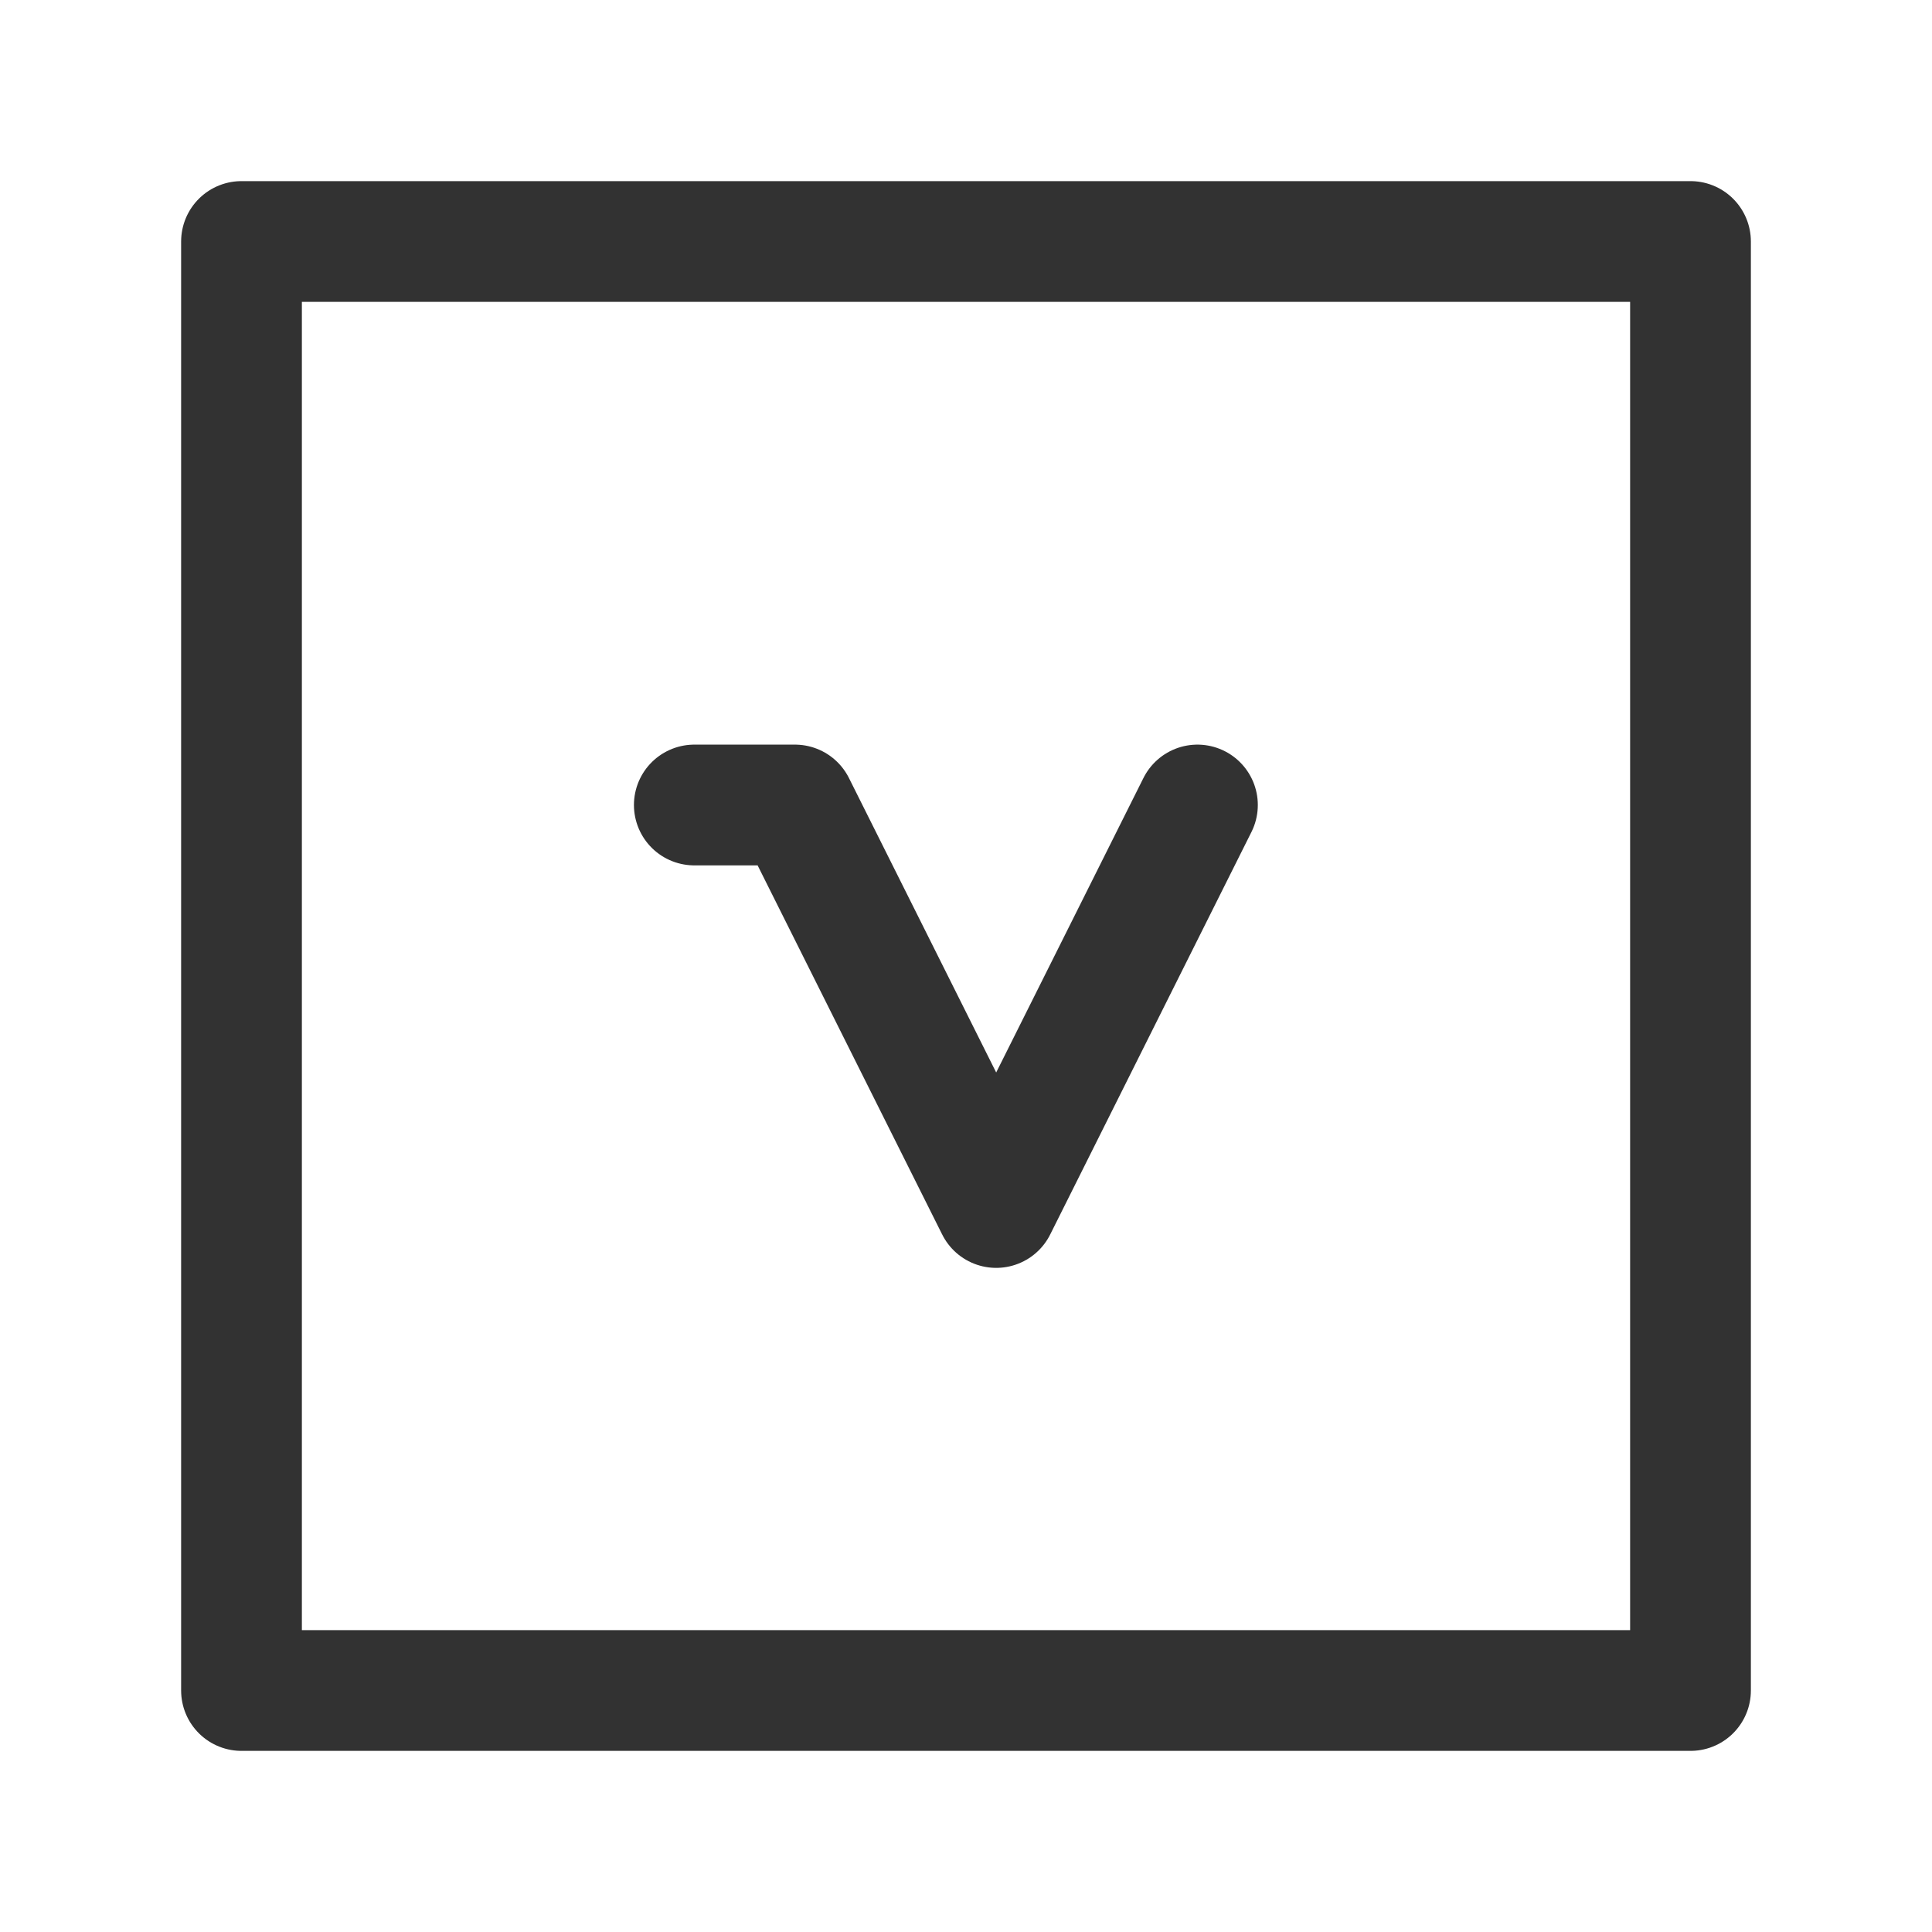 <?xml version="1.0" encoding="UTF-8"?><svg version="1.1" viewBox="0 0 24 24" xmlns="http://www.w3.org/2000/svg" xmlns:xlink="http://www.w3.org/1999/xlink"><g stroke-linecap="round" stroke-width="1.5" stroke="#323232" fill="none" stroke-linejoin="round"><path d="M8.625 10h1.25l2.5 5 2.5-5"></path><rect width="18" height="18" x="3" y="3" rx="2.761" ry="0"></rect></g><path fill="none" d="M0 24v-24h24v24Z"></path></svg>